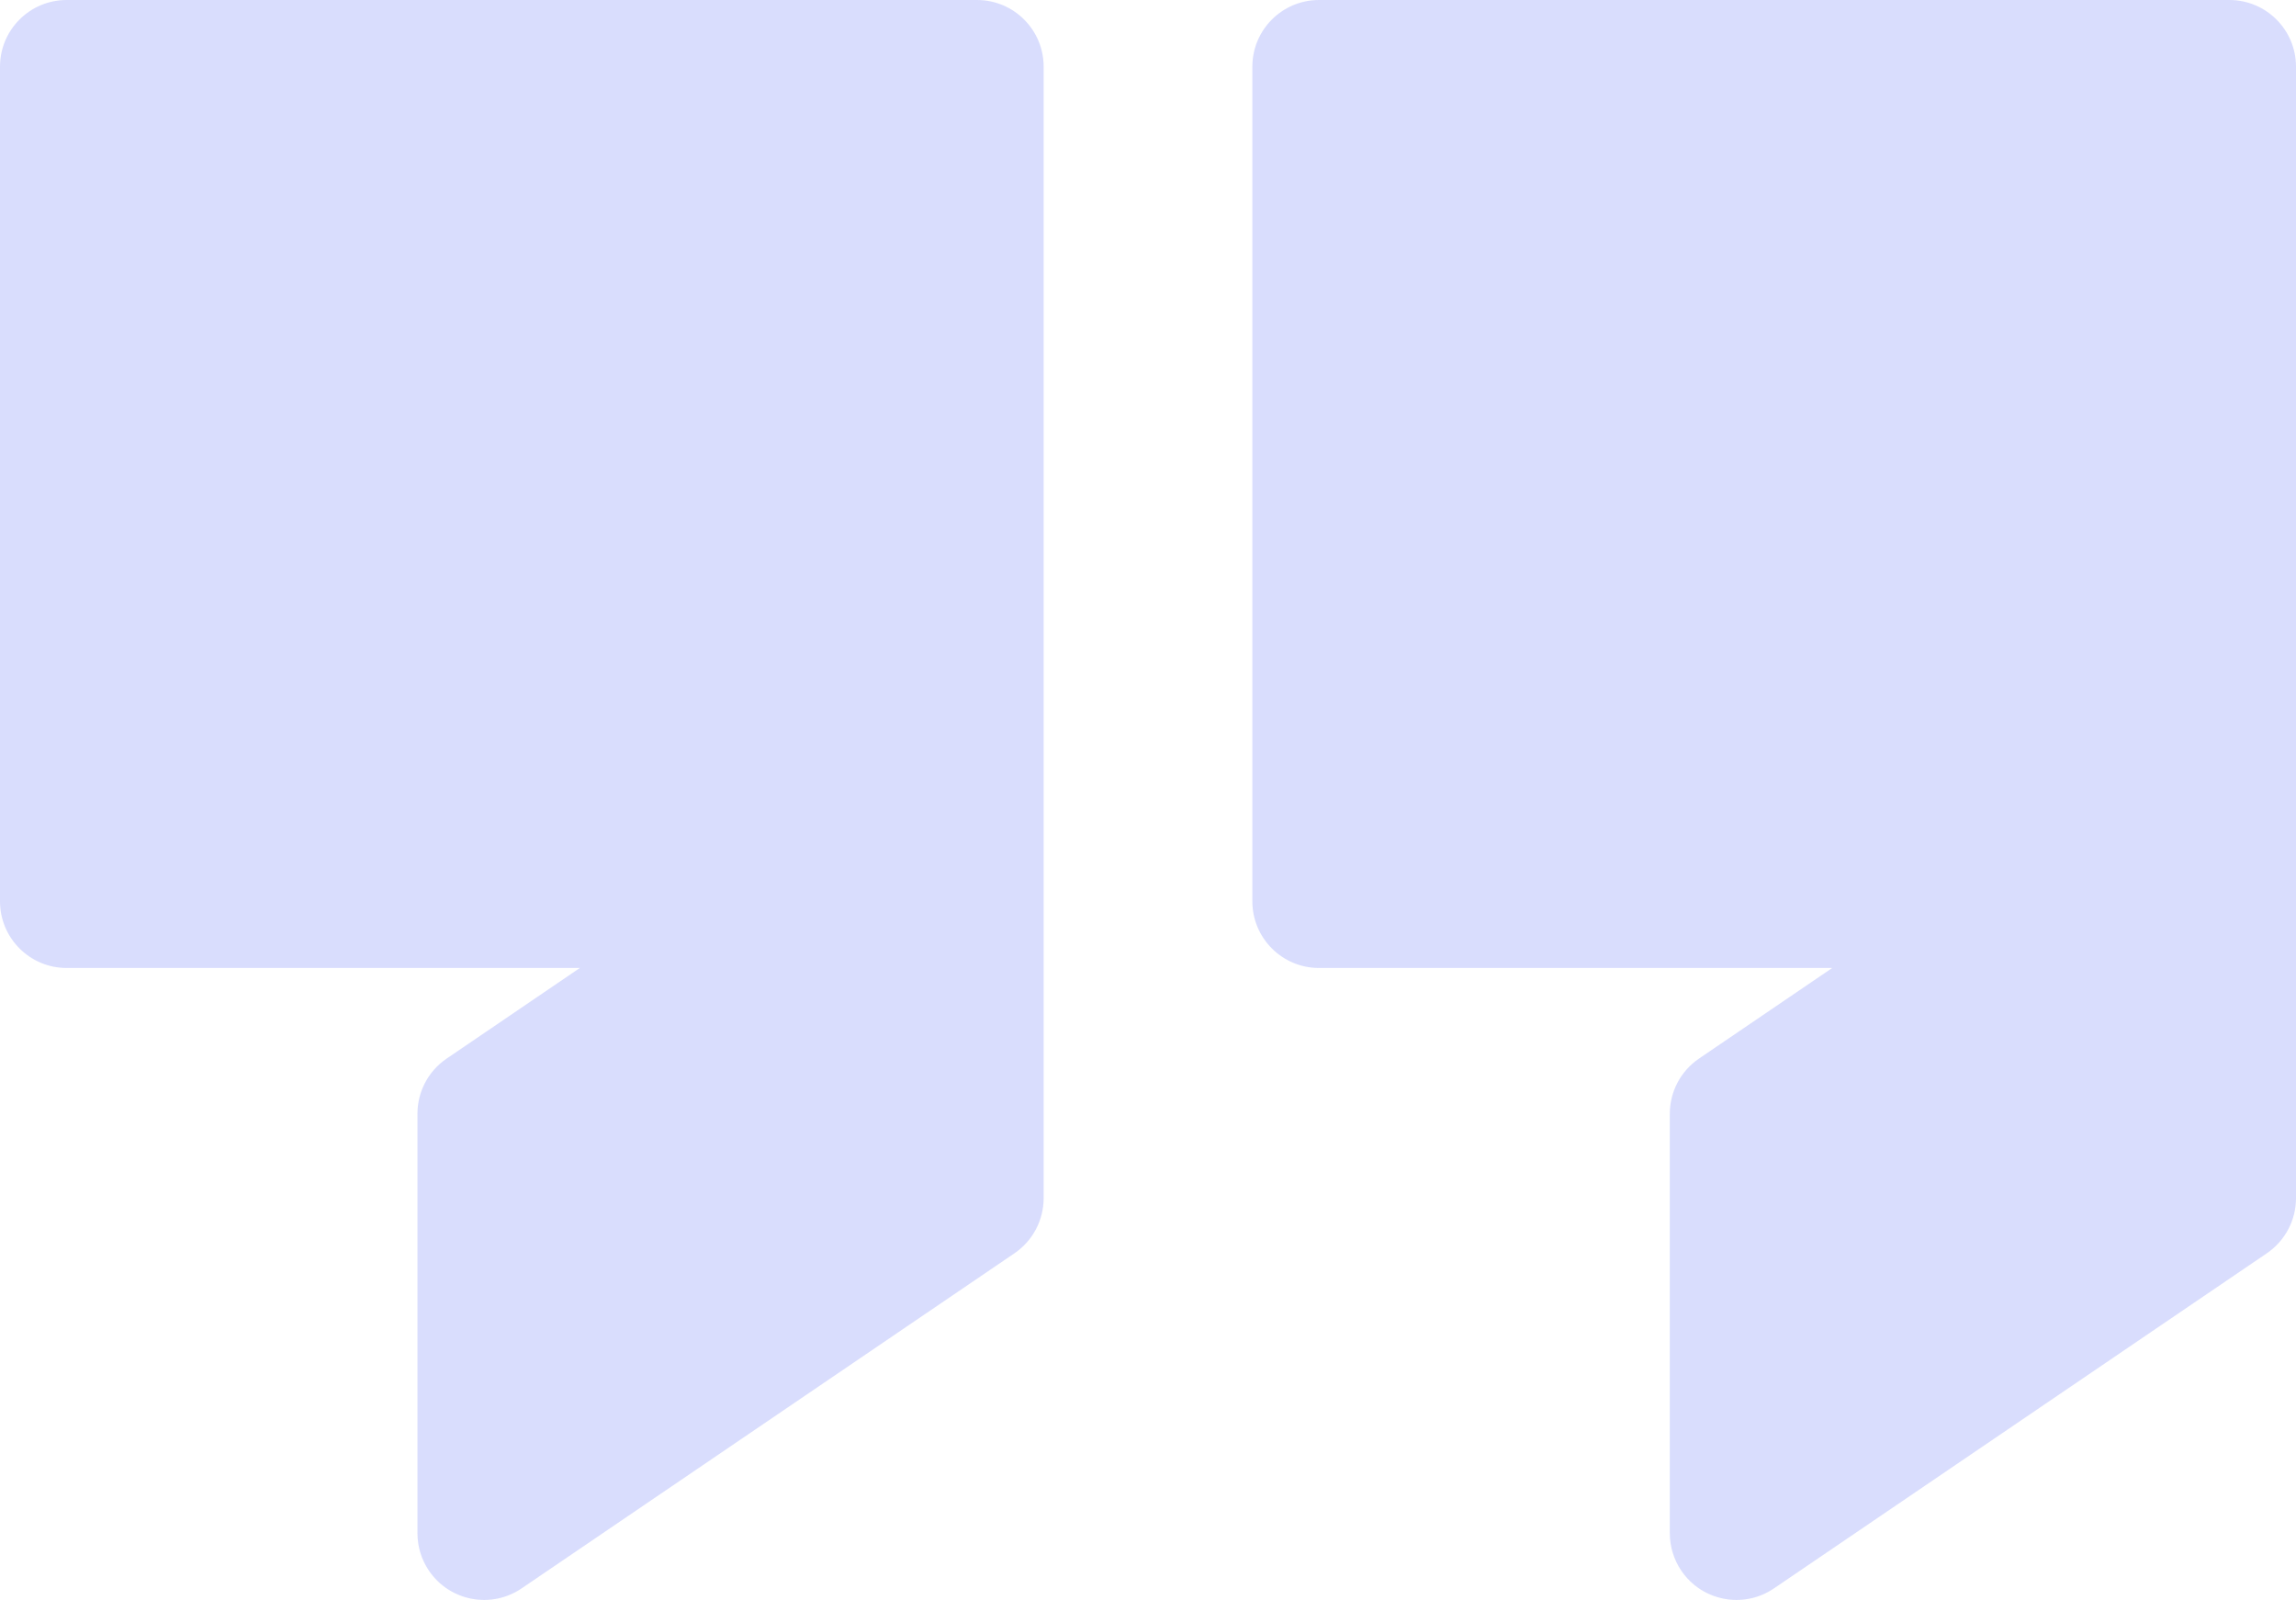 <?xml version="1.0" encoding="UTF-8"?>
<svg width="155px" height="108px" viewBox="0 0 155 108" version="1.1" xmlns="http://www.w3.org/2000/svg" xmlns:xlink="http://www.w3.org/1999/xlink">
    <title>3ACF316A-E168-4C7F-BD91-AD73835EE494</title>
    <g id="Landing-Page" stroke="none" stroke-width="1" fill="none" fill-rule="evenodd" fill-opacity="0.25">
        <g id="New-Landing-Page" transform="translate(-643, -3242)" fill="#6979F8">
            <path d="M708.955,3242 C711.44,3242 713.455,3244.015 713.455,3246.5 L713.455,3322.878 C713.455,3324.368 712.717,3325.762 711.485,3326.6 L678.212,3349.221 C676.157,3350.618 673.358,3350.085 671.96,3348.03 C671.453,3347.283 671.182,3346.402 671.182,3345.5 L671.182,3317.178 C671.182,3315.688 671.919,3314.295 673.152,3313.457 L682.147,3307.34 L647.5,3307.341 C645.015,3307.341 643,3305.326 643,3302.841 L643,3246.5 C643,3244.015 645.015,3242 647.5,3242 L708.955,3242 Z M798,3322.878 C798,3324.368 797.262,3325.762 796.03,3326.6 L762.757,3349.221 C760.702,3350.618 757.903,3350.085 756.506,3348.03 C755.999,3347.283 755.727,3346.402 755.727,3345.5 L755.727,3317.178 C755.727,3315.688 756.465,3314.295 757.697,3313.457 L766.693,3307.34 L732.045,3307.341 C729.56,3307.341 727.545,3305.326 727.545,3302.841 L727.545,3246.5 C727.545,3244.015 729.56,3242 732.045,3242 L793.5,3242 C795.985,3242 798,3244.015 798,3246.5 L798,3322.878 Z" id="quote"></path>
        </g>
    </g>
</svg>